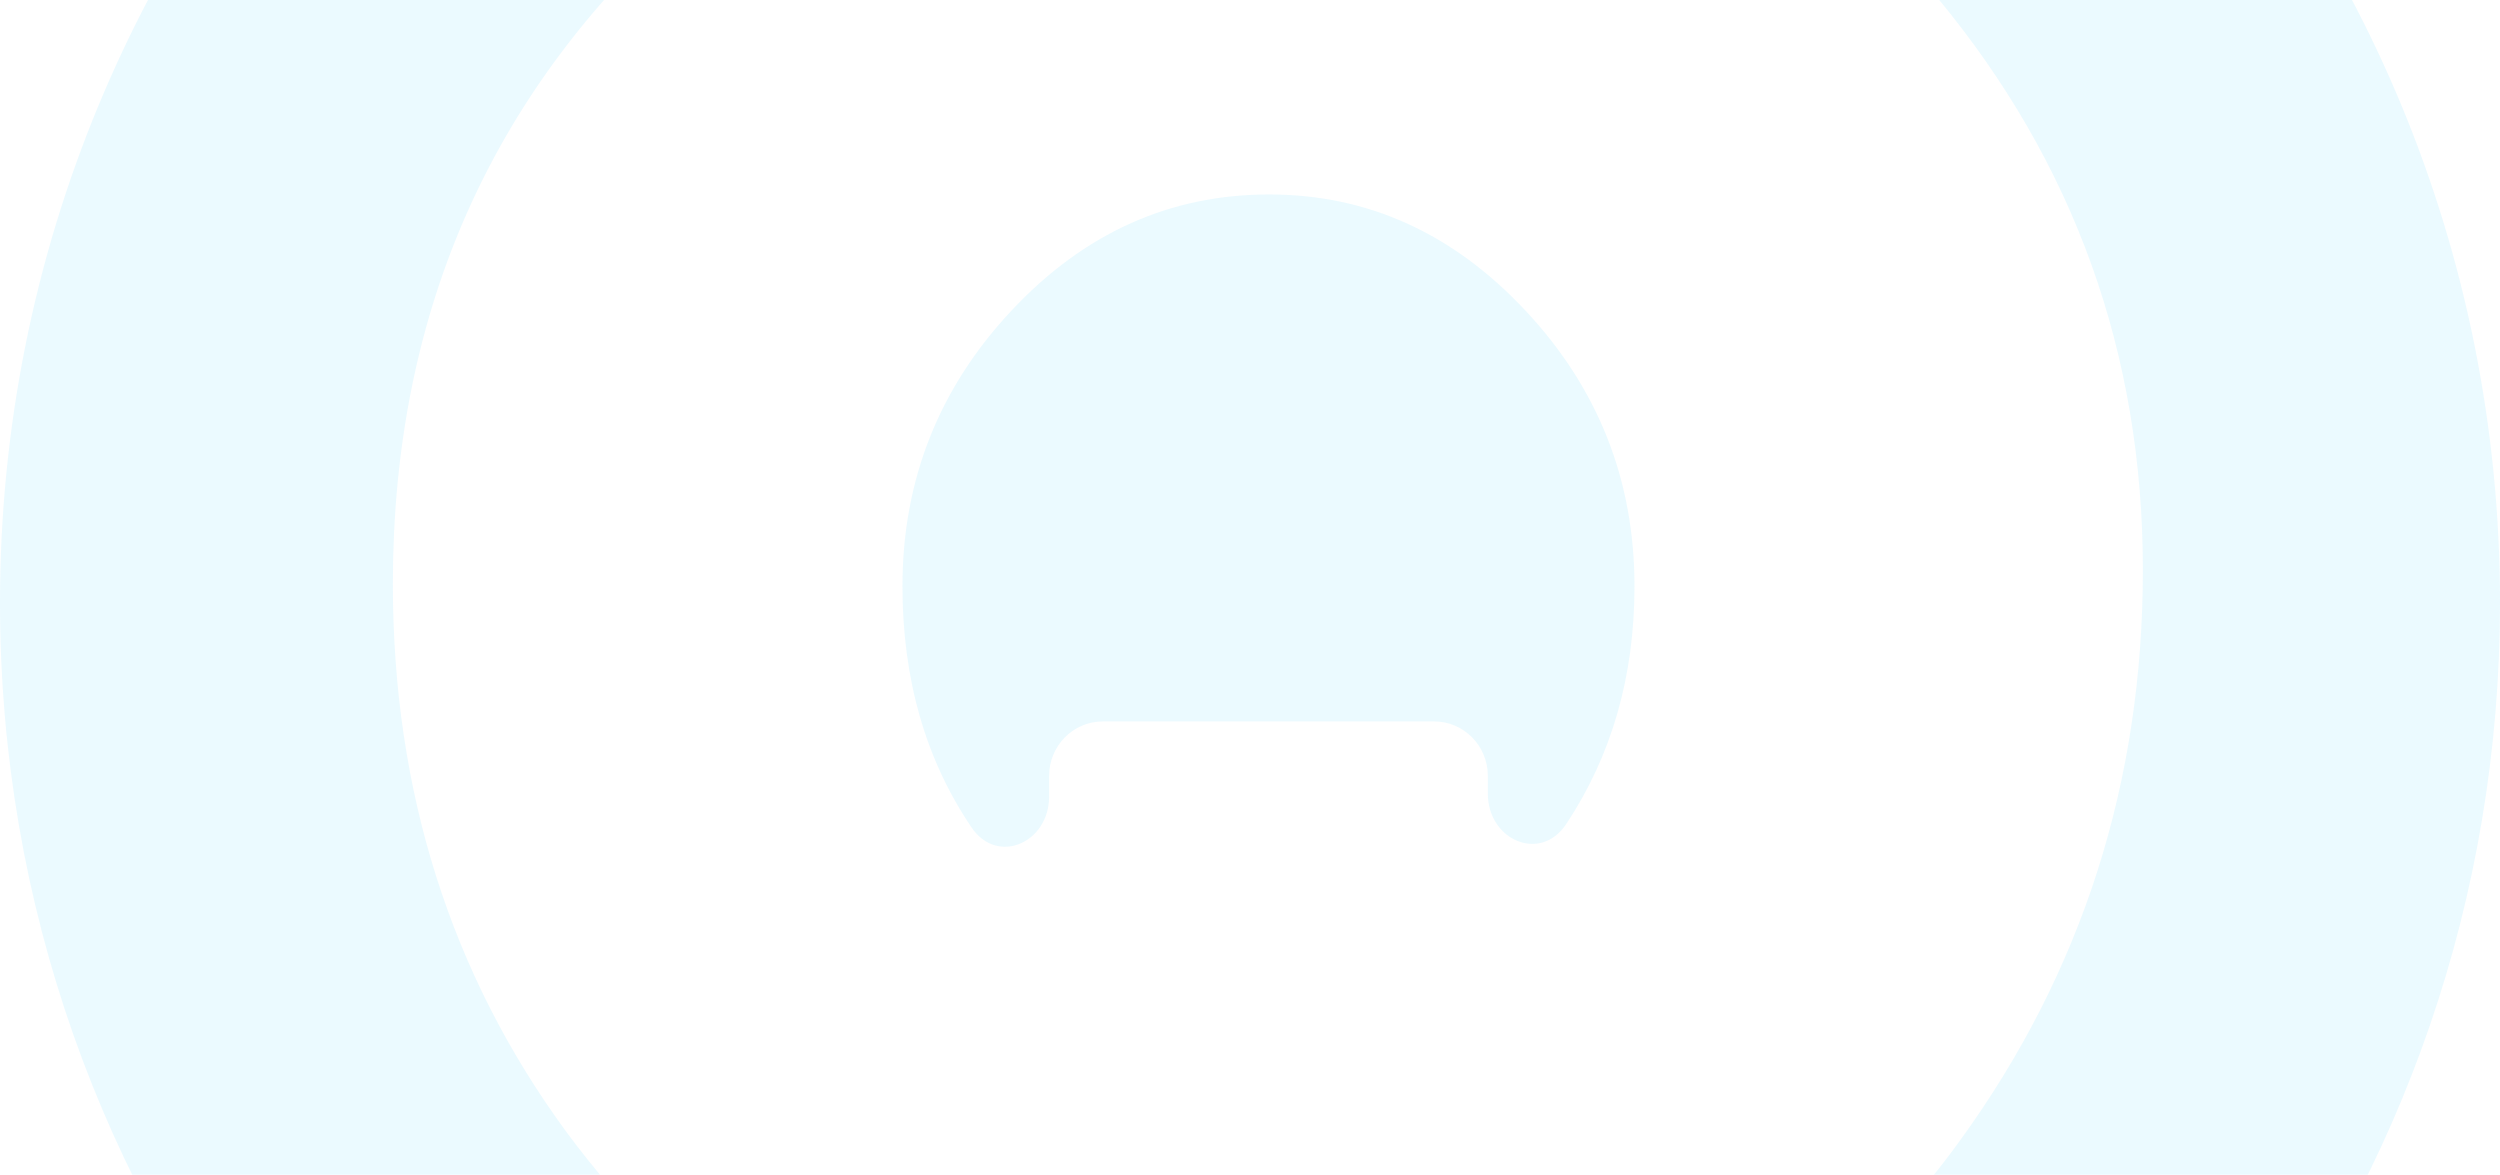 <svg width="349" height="164" viewBox="0 0 349 164" fill="none" xmlns="http://www.w3.org/2000/svg">
    <g opacity="0.08">
        <path fill-rule="evenodd" clip-rule="evenodd" d="M209.919 249.307C209.919 254.129 214.3 257.74 218.901 256.507C293.77 236.455 349 166.894 349 84.163C349 -14.234 270.874 -94 174.5 -94C78.126 -94 0 -14.234 0 84.163C0 168.796 57.799 239.647 135.293 257.811C139.842 258.878 144.068 255.286 144.068 250.555V208.346C144.068 204.937 141.82 201.965 138.619 200.912C114.077 192.838 94.227 178.542 79.069 158.023C62.919 136.006 54.844 110.495 54.844 81.489C54.844 43.164 68.947 11.77 97.153 -12.693C120.582 -32.962 147.252 -43.096 177.164 -43.096C215.72 -43.096 246.826 -28.826 270.483 -0.286C289.59 22.779 299.144 49.396 299.144 79.567C299.144 109.156 290.67 135.657 273.724 159.071C259.511 178.843 240.055 192.79 215.357 200.911C212.161 201.962 209.919 204.931 209.919 208.336V249.307ZM207.702 108.315C207.702 104.115 204.341 100.71 200.196 100.71H153.961C149.816 100.71 146.456 104.115 146.456 108.315V111.2C146.456 117.649 139.24 120.841 135.638 115.525C129.202 106.026 125.984 94.798 125.984 81.839C125.984 67.045 131.045 54.231 141.167 43.397C151.29 32.564 163.289 27.147 177.164 27.147C190.926 27.147 202.868 32.564 212.99 43.397C223.113 54.231 228.174 67.045 228.174 81.839C228.174 94.404 224.993 105.476 218.633 115.055C215.041 120.463 207.702 117.297 207.702 110.778V108.315Z" fill="#00BFFF"/>
    </g>
</svg>
